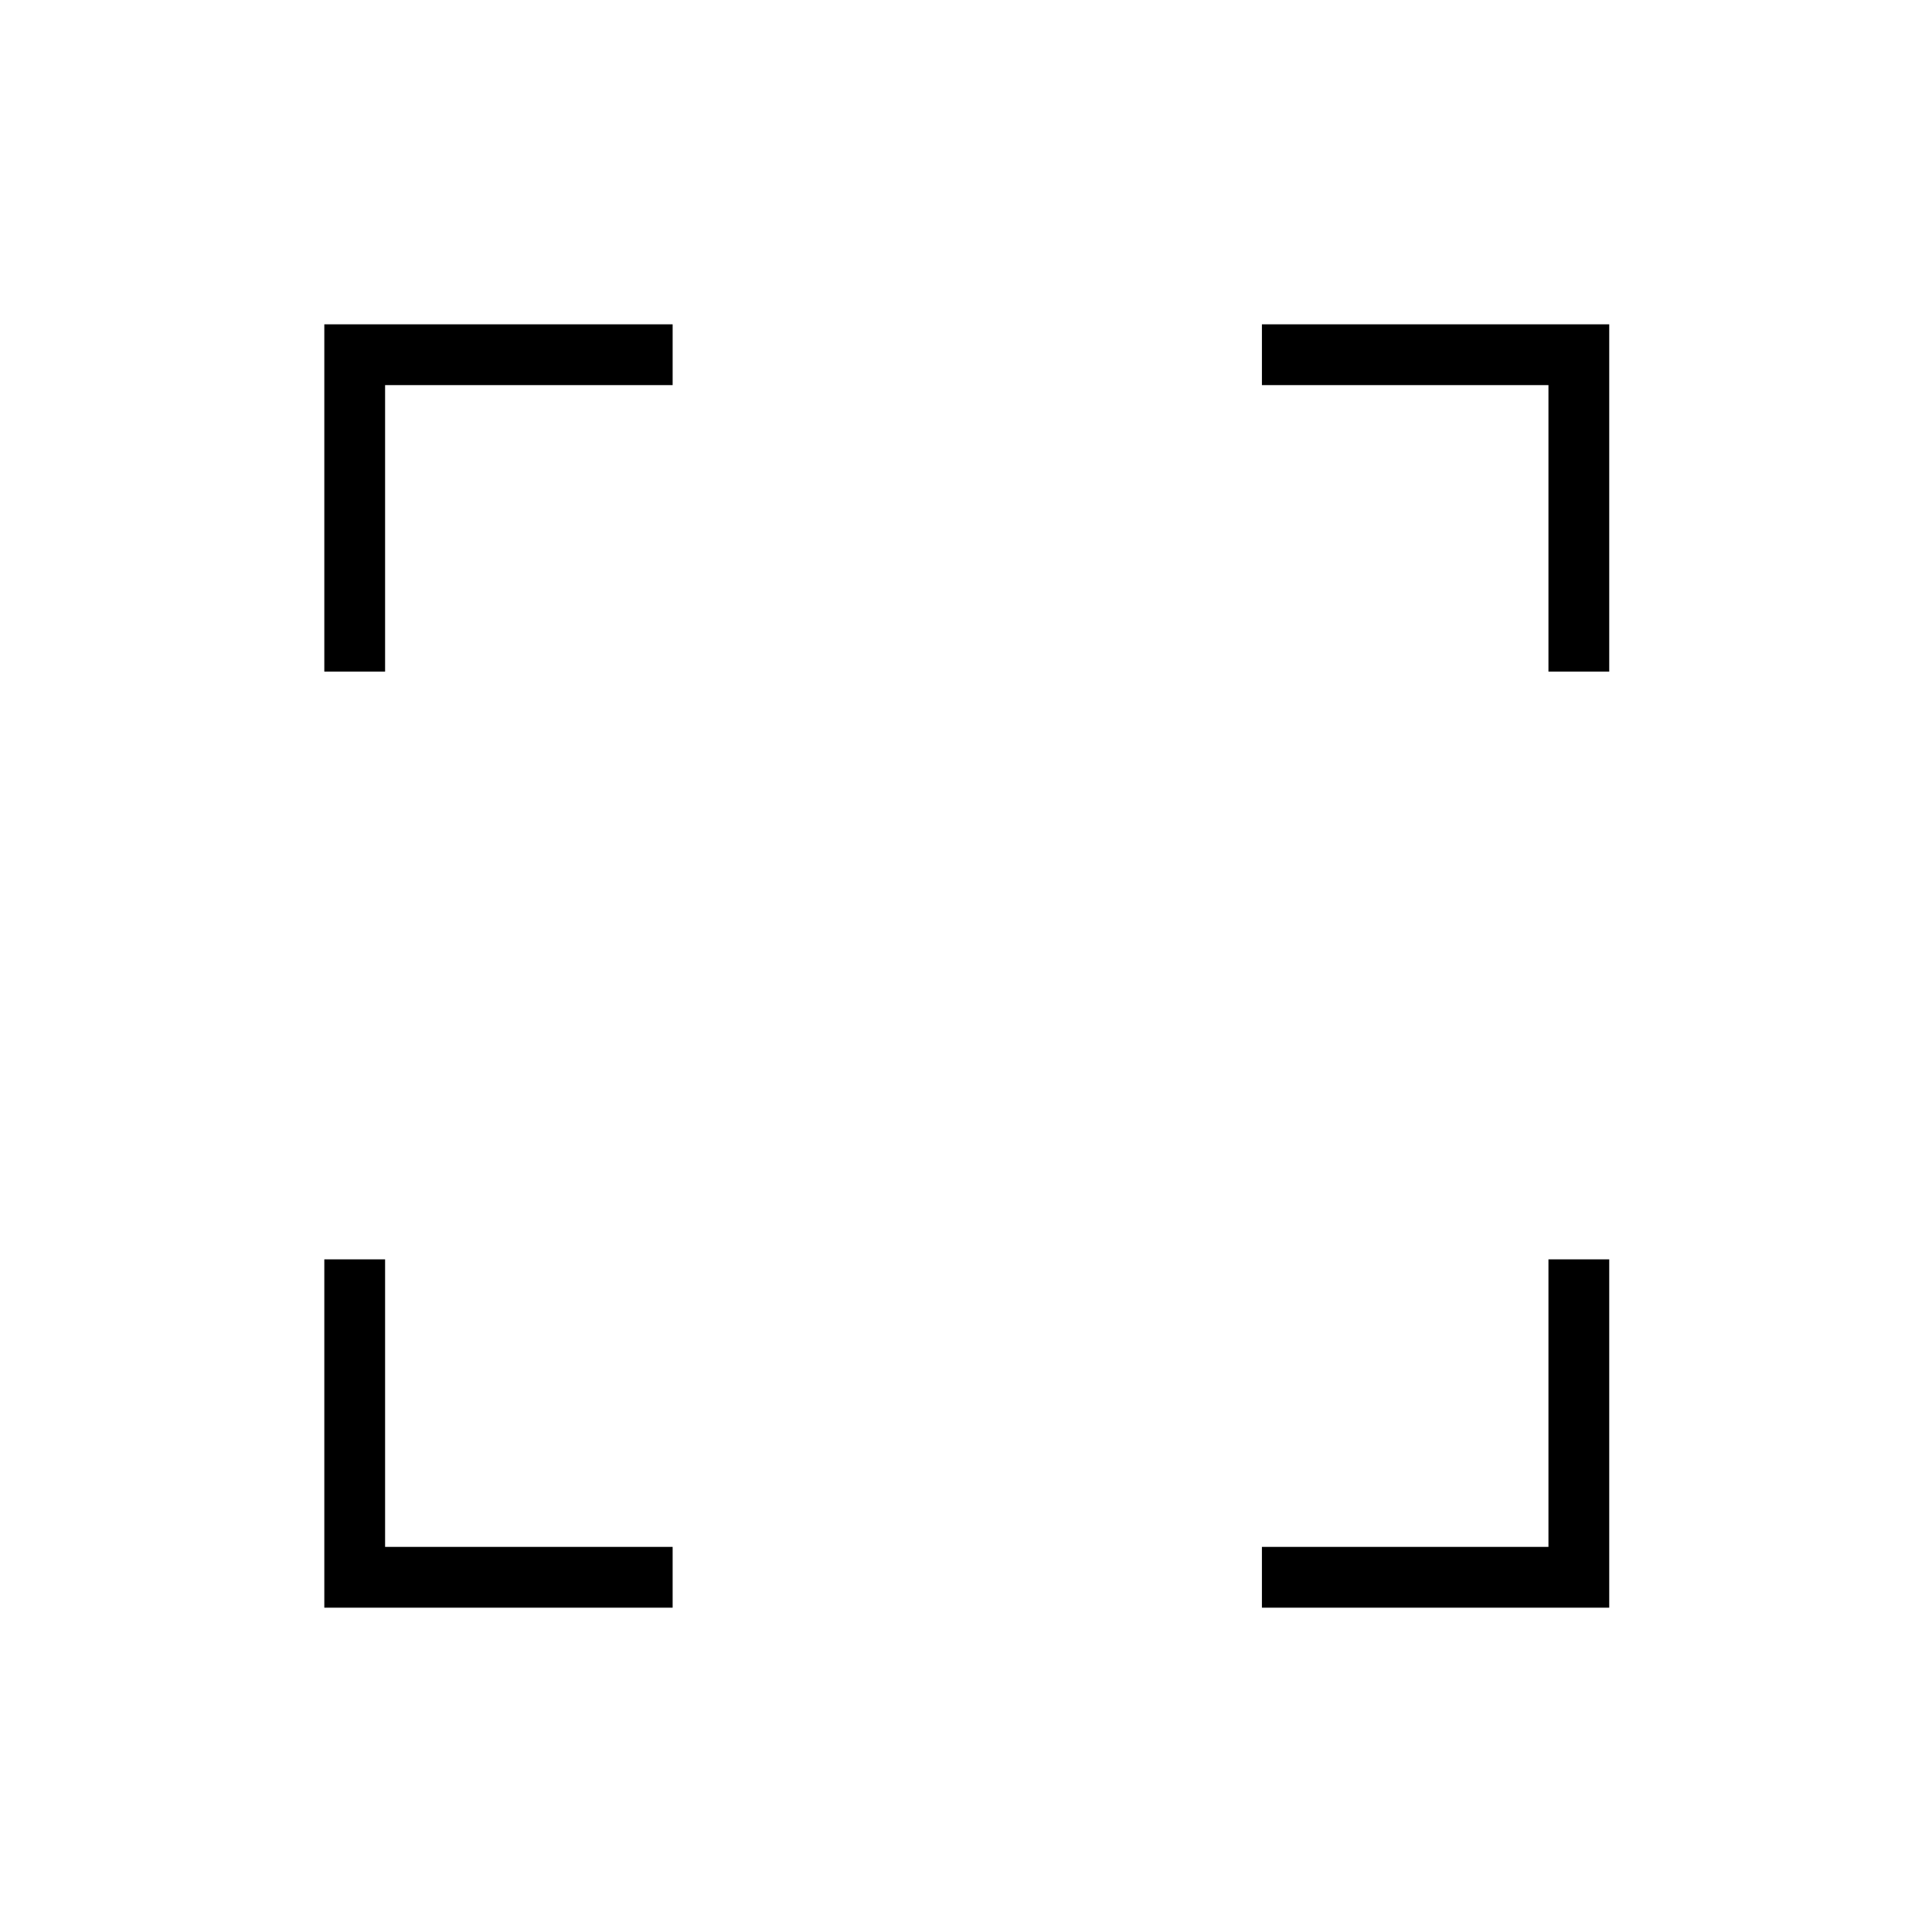 <svg xmlns="http://www.w3.org/2000/svg" height="48" viewBox="0 -960 960 960" width="48"><path d="M161.15-161.15v-173.08h30.2v142.88h142.88v30.2H161.15Zm465.89 0v-30.2h142.38v-142.88h30.2v173.08H627.04ZM161.15-626.27v-172.58h173.08v30.2H191.35v142.38h-30.2Zm608.27 0v-142.38H627.04v-30.2h172.58v172.58h-30.2Z"/></svg>